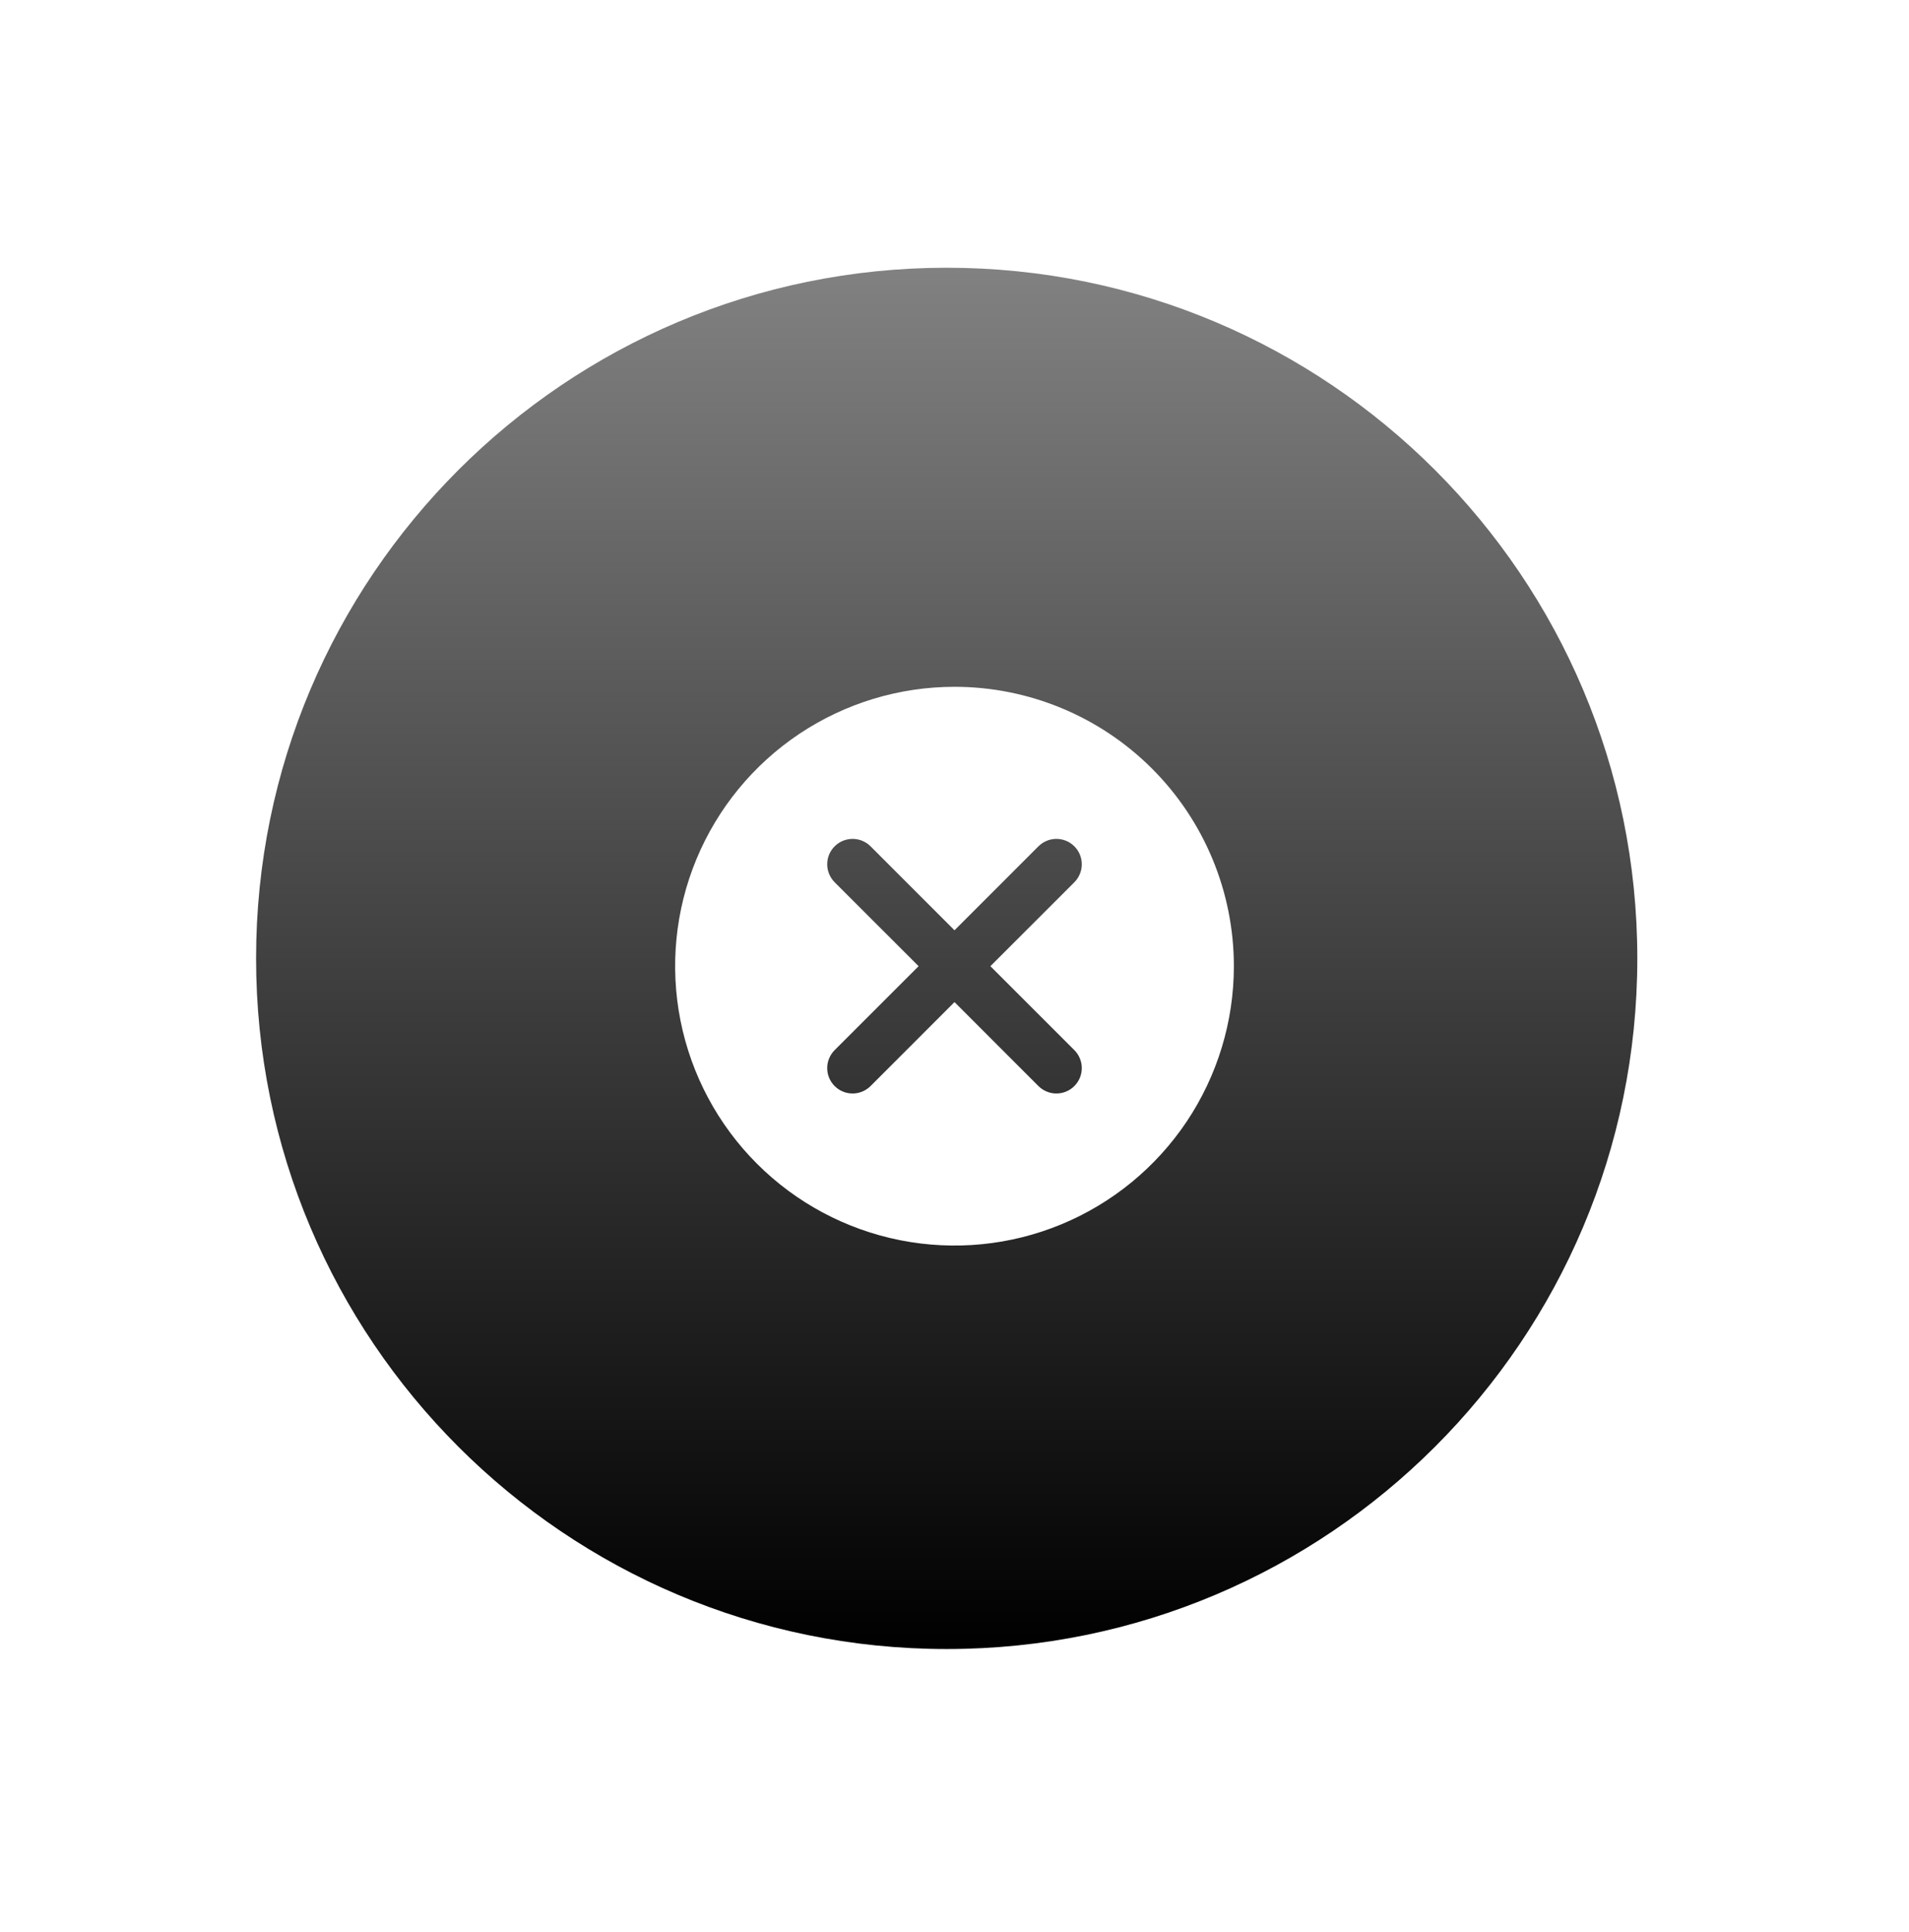 <svg width="82" height="83" viewBox="0 0 82 83" fill="none" xmlns="http://www.w3.org/2000/svg">
<g clip-path="url(#clip0_3865_40)">
<mask id="mask0_3865_40" style="mask-type:luminance" maskUnits="userSpaceOnUse" x="0" y="0" width="82" height="83">
<path d="M82 0.5H0V82.5H82V0.5Z" fill="white"/>
</mask>
<g mask="url(#mask0_3865_40)">
<mask id="mask1_3865_40" style="mask-type:luminance" maskUnits="userSpaceOnUse" x="0" y="0" width="82" height="83">
<path d="M82 0.5H0V82.5H82V0.5Z" fill="white"/>
</mask>
<g mask="url(#mask1_3865_40)">
<g filter="url(#filter0_d_3865_40)">
<path d="M40.665 70.83C57.048 70.83 70.33 57.548 70.33 41.165C70.33 24.782 57.048 11.5 40.665 11.5C24.282 11.5 11 24.782 11 41.165C11 57.548 24.282 70.83 40.665 70.83Z" fill="url(#paint0_linear_3865_40)"/>
</g>
<path d="M41 29.5C38.627 29.5 36.307 30.204 34.333 31.522C32.36 32.841 30.822 34.715 29.913 36.908C29.005 39.1 28.768 41.513 29.231 43.841C29.694 46.169 30.837 48.307 32.515 49.985C34.193 51.663 36.331 52.806 38.659 53.269C40.987 53.732 43.4 53.495 45.592 52.587C47.785 51.678 49.659 50.14 50.978 48.167C52.296 46.194 53 43.873 53 41.5C53 38.317 51.736 35.265 49.485 33.015C47.235 30.764 44.183 29.5 41 29.5ZM46.135 45.092C46.239 45.193 46.322 45.313 46.379 45.447C46.437 45.58 46.467 45.723 46.468 45.868C46.469 46.012 46.442 46.156 46.387 46.29C46.332 46.424 46.251 46.546 46.148 46.648C46.046 46.751 45.924 46.832 45.79 46.887C45.656 46.942 45.512 46.969 45.368 46.968C45.223 46.967 45.08 46.937 44.947 46.879C44.813 46.822 44.693 46.739 44.592 46.635L41 43.042L37.408 46.635C37.307 46.739 37.187 46.822 37.053 46.879C36.92 46.937 36.777 46.967 36.632 46.968C36.488 46.969 36.344 46.942 36.21 46.887C36.076 46.832 35.954 46.751 35.852 46.648C35.749 46.546 35.668 46.424 35.613 46.29C35.558 46.156 35.531 46.012 35.532 45.868C35.533 45.723 35.563 45.58 35.621 45.447C35.678 45.313 35.761 45.193 35.865 45.092L39.458 41.5L35.865 37.908C35.761 37.807 35.678 37.687 35.621 37.553C35.563 37.42 35.533 37.277 35.532 37.132C35.531 36.988 35.558 36.844 35.613 36.71C35.668 36.576 35.749 36.454 35.852 36.352C35.954 36.249 36.076 36.168 36.21 36.113C36.344 36.058 36.488 36.031 36.632 36.032C36.777 36.033 36.92 36.063 37.053 36.121C37.187 36.178 37.307 36.261 37.408 36.365L41 39.958L44.592 36.365C44.693 36.261 44.813 36.178 44.947 36.121C45.08 36.063 45.223 36.033 45.368 36.032C45.512 36.031 45.656 36.058 45.79 36.113C45.924 36.168 46.046 36.249 46.148 36.352C46.251 36.454 46.332 36.576 46.387 36.71C46.442 36.844 46.469 36.988 46.468 37.132C46.467 37.277 46.437 37.42 46.379 37.553C46.322 37.687 46.239 37.807 46.135 37.908L42.542 41.5L46.135 45.092Z" fill="white"/>
</g>
</g>
</g>
<defs>
<filter id="filter0_d_3865_40" x="0" y="0.5" width="81.33" height="81.33" filterUnits="userSpaceOnUse" color-interpolation-filters="sRGB">
<feFlood flood-opacity="0" result="BackgroundImageFix"/>
<feColorMatrix in="SourceAlpha" type="matrix" values="0 0 0 0 0 0 0 0 0 0 0 0 0 0 0 0 0 0 127 0" result="hardAlpha"/>
<feOffset/>
<feGaussianBlur stdDeviation="5.5"/>
<feComposite in2="hardAlpha" operator="out"/>
<feColorMatrix type="matrix" values="0 0 0 0 0 0 0 0 0 0 0 0 0 0 0 0 0 0 0.25 0"/>
<feBlend mode="normal" in2="BackgroundImageFix" result="effect1_dropShadow_3865_40"/>
<feBlend mode="normal" in="SourceGraphic" in2="effect1_dropShadow_3865_40" result="shape"/>
</filter>
<linearGradient id="paint0_linear_3865_40" x1="40.665" y1="11.5" x2="40.665" y2="70.83" gradientUnits="userSpaceOnUse">
<stop stop-color="#818182"/>
<stop offset="1"/>
</linearGradient>
<clipPath id="clip0_3865_40">
<rect width="82" height="82" fill="white" transform="translate(0 0.5)"/>
</clipPath>
</defs>
</svg>
